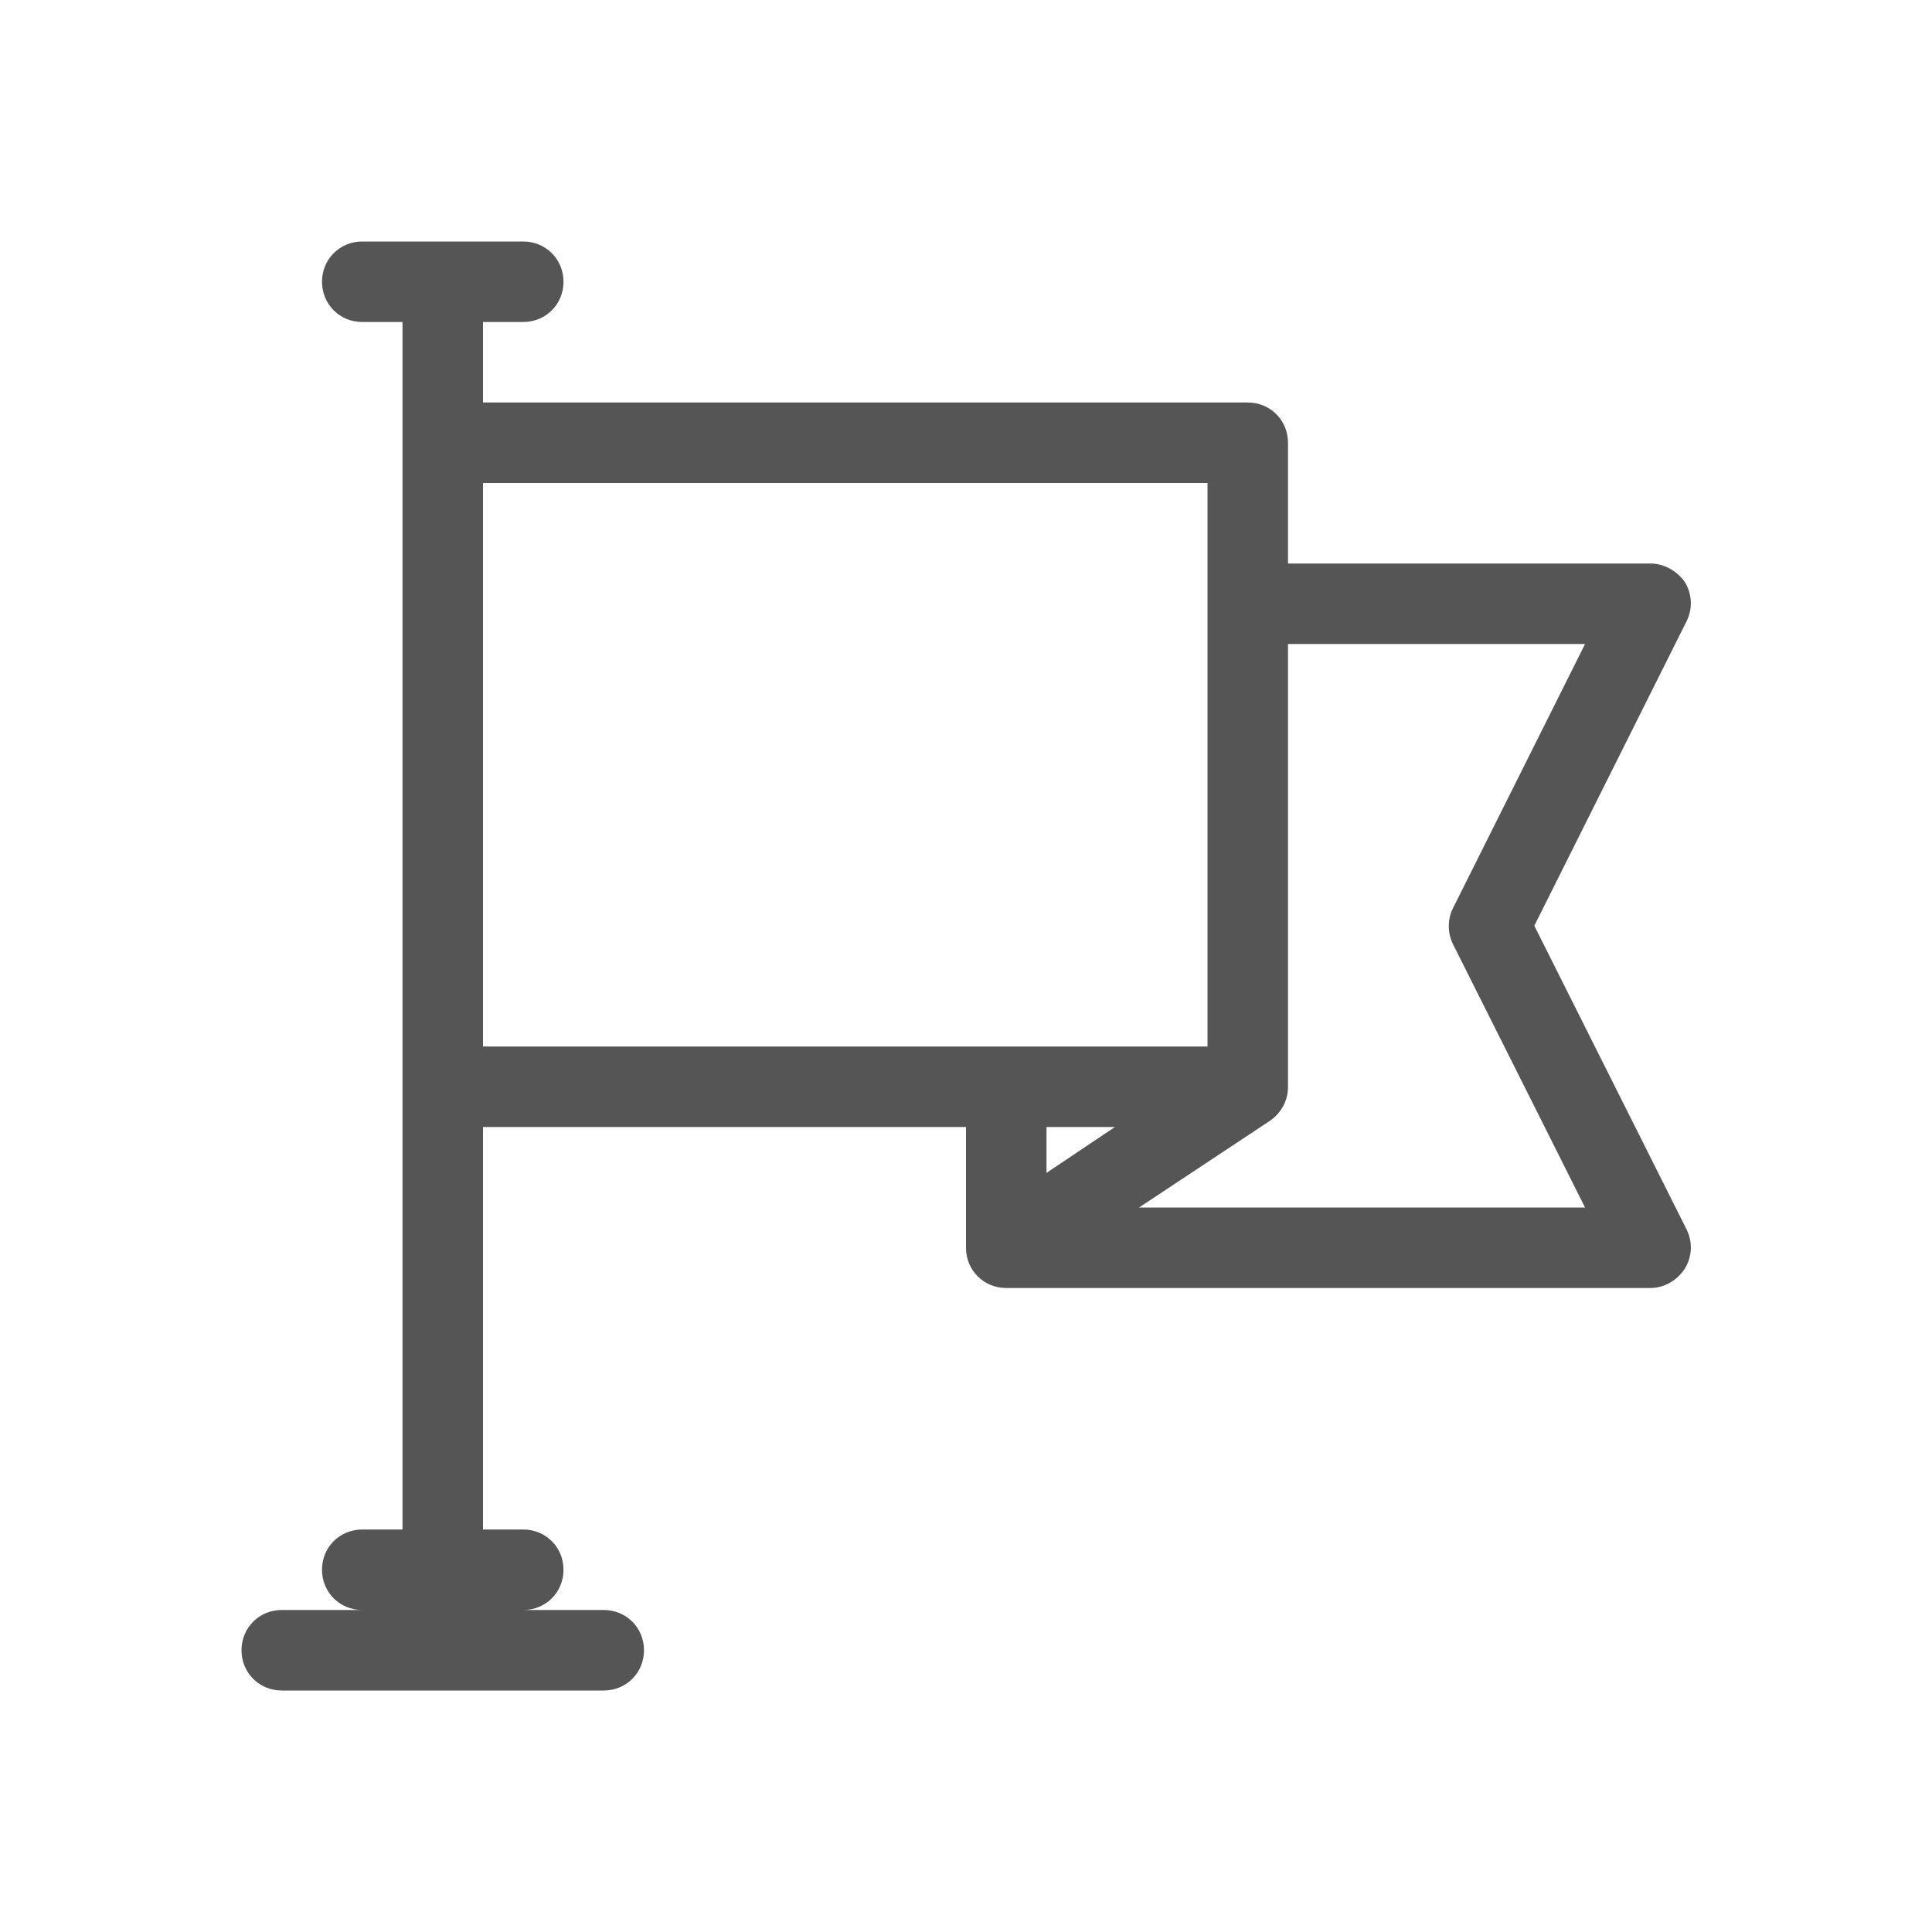 <svg width="24" height="24" viewBox="0 0 24 24" fill="none" xmlns="http://www.w3.org/2000/svg">
<path d="M19.06 11.5L20.95 7.72C21.03 7.56 21.02 7.38 20.93 7.23C20.83 7.09 20.67 7 20.5 7H16V5.5C16 5.22 15.78 5 15.5 5H6V4H6.5C6.78 4 7 3.78 7 3.5C7 3.22 6.78 3 6.5 3H4.5C4.22 3 4 3.22 4 3.5C4 3.78 4.22 4 4.5 4H5V19H4.5C4.22 19 4 19.22 4 19.5C4 19.78 4.22 20 4.5 20H3.5C3.22 20 3 20.22 3 20.5C3 20.78 3.22 21 3.5 21H7.5C7.78 21 8 20.78 8 20.5C8 20.22 7.78 20 7.5 20H6.5C6.78 20 7 19.78 7 19.5C7 19.22 6.78 19 6.5 19H6V14H12V15.5C12 15.78 12.22 16 12.5 16H20.5C20.67 16 20.83 15.91 20.93 15.76C21.02 15.61 21.03 15.43 20.95 15.27L19.06 11.5ZM6 6H15V13H6V6ZM13.85 14L13 14.57V14H13.85ZM14.15 15L15.78 13.92C15.92 13.82 16 13.67 16 13.5V8H19.69L18.05 11.28C17.98 11.42 17.98 11.59 18.05 11.73L19.69 15H14.15Z" fill="#555555"/>
</svg>
